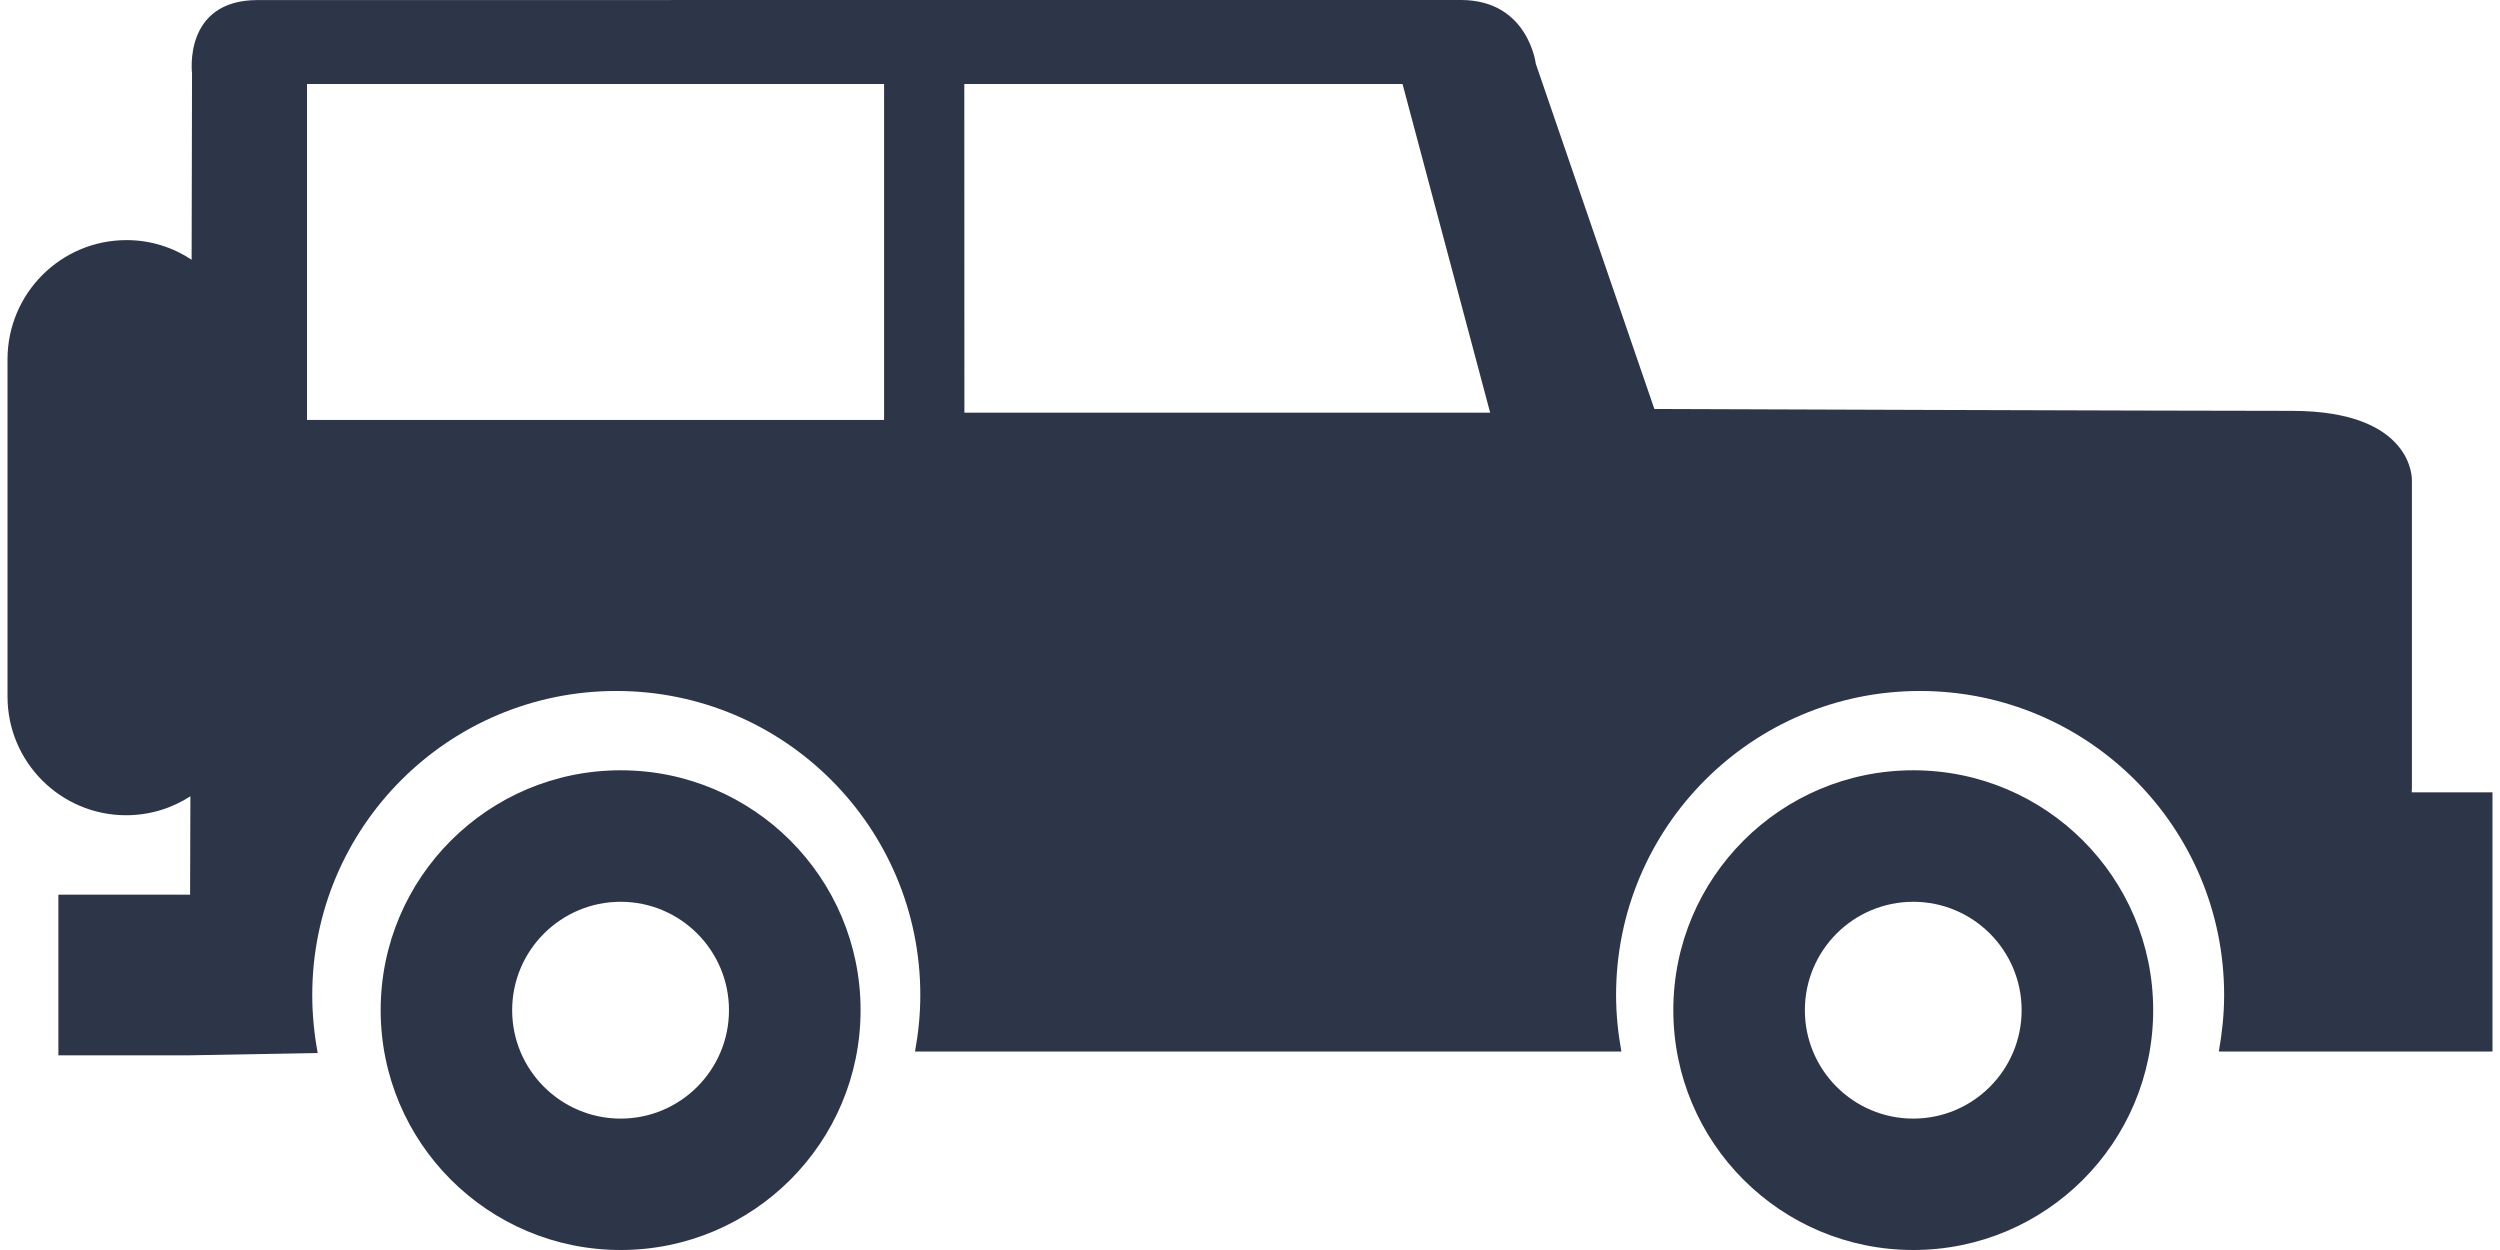 <?xml version="1.0" encoding="UTF-8"?>
<!DOCTYPE svg PUBLIC "-//W3C//DTD SVG 1.1//EN" "http://www.w3.org/Graphics/SVG/1.1/DTD/svg11.dtd">
<!-- Creator: CorelDRAW -->
<svg xmlns="http://www.w3.org/2000/svg" xml:space="preserve" width="2400px" height="1200px" style="shape-rendering:geometricPrecision; text-rendering:geometricPrecision; image-rendering:optimizeQuality; fill-rule:evenodd; clip-rule:evenodd"
viewBox="0 0 2400 1207.26"
 xmlns:xlink="http://www.w3.org/1999/xlink">
 <defs>
  <style type="text/css">
   <![CDATA[
    .fil0 {fill:#2d3549}
   ]]>
  </style>
 </defs>
 <g id="Слой_x0020_1">
  <g id="_121162152">
   <path id="_120864272" class="fil0" d="M1840.6 743.947c128.037,0 231.705,103.67 231.705,231.656 0,127.986 -103.67,231.656 -231.705,231.656 -128.135,0 -231.754,-103.67 -231.754,-231.656 0,-127.986 103.768,-231.656 231.754,-231.656zm0 336.409c57.742,0 104.654,-46.961 104.654,-104.703 0,-57.791 -46.912,-104.703 -104.654,-104.703 -57.84,0 -104.703,46.912 -104.703,104.703 0,57.741 46.863,104.703 104.703,104.703zm-1248.41 -336.409c127.987,0 231.705,103.67 231.705,231.656 0,127.986 -103.719,231.656 -231.705,231.656 -128.086,0 -231.803,-103.67 -231.803,-231.656 0,-127.986 103.817,-231.656 231.803,-231.656zm0 336.409c57.693,0 104.605,-46.961 104.605,-104.703 0,-57.791 -46.912,-104.703 -104.605,-104.703 -57.791,0 -104.801,46.912 -104.801,104.703 0,57.741 47.01,104.703 104.801,104.703zm-477.243 -848.455c23.481,0 44.894,7.088 62.862,18.952l0.394 -180.215c0,0 -8.861,-70.59 63.451,-70.59 72.411,-0.049 1096.85,-0.049 1162.02,-0.049 65.077,0 72.362,61.631 72.362,61.631l114.499 333.357c0,0 497.377,1.822 615.666,1.822 118.437,0 115.976,66.947 115.976,66.947l0 298.013c0,1.133 -0.197,2.413 -0.197,3.446l78.021 -0.002 0 250.362 -264.293 0c3.102,-17.672 5.12,-35.837 5.12,-54.591 0,-162.15 -131.482,-293.631 -293.779,-293.631 -162.051,0 -293.483,131.482 -293.483,293.631 0,18.706 1.92,36.919 5.12,54.591l-682.221 0c3.249,-17.672 5.12,-35.886 5.12,-54.591 0,-162.15 -131.433,-293.631 -293.631,-293.631 -162.198,0 -293.631,131.482 -293.631,293.631 0,19.198 1.92,37.855 5.267,56.019l-123.262 2.215 -127.201 0 0 -155.11 127.2 -0.001 0 2.904 0.295 -97.959c-17.77,11.519 -39.135,18.312 -62.024,18.312 -63.255,0 -114.598,-51.343 -114.598,-114.647l0 -326.169c0.295,-63.403 51.638,-114.647 114.942,-114.647zm809.222 166.629l507.763 0 -84.619 -317.408 -423.242 0.001 0.098 317.407 0 0zm-634.913 7.04l0 0 557.334 0 0 -324.447 -557.334 0 0 324.447 0 0z"/>
  </g>
 </g>
</svg>
